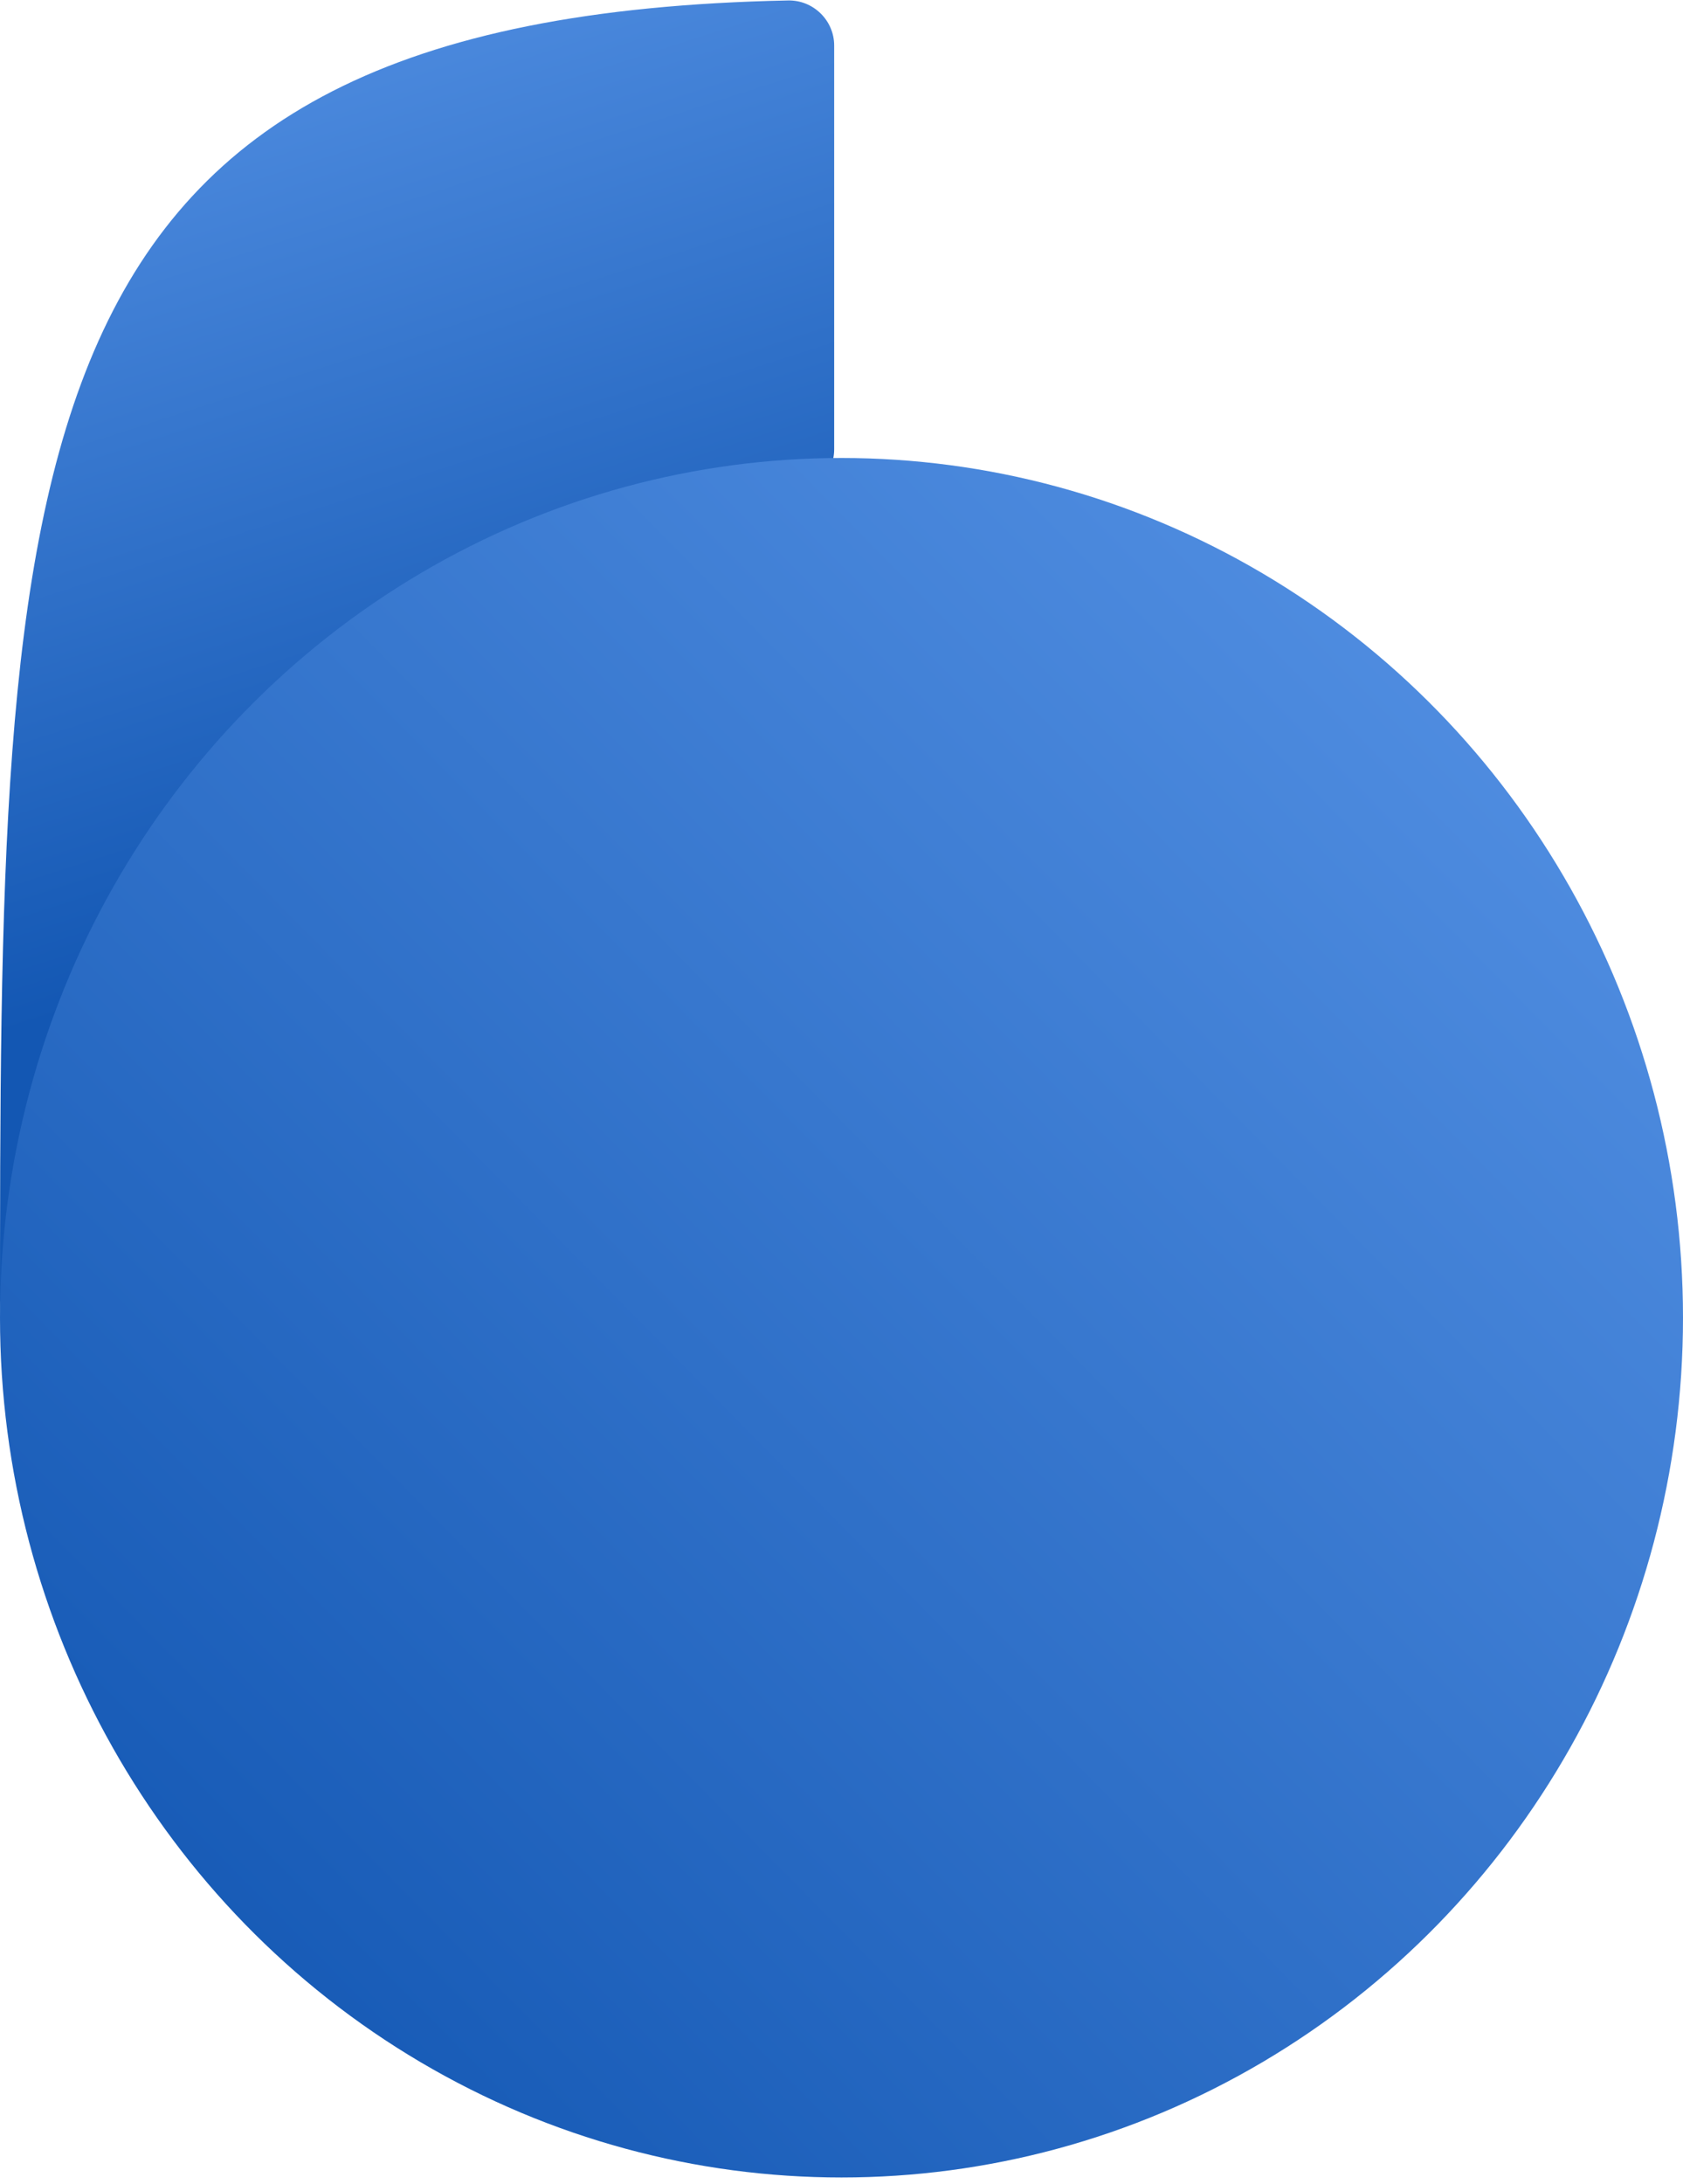 <svg width="37" height="48" viewBox="0 0 37 48" fill="none" xmlns="http://www.w3.org/2000/svg">
<path d="M0 29.123C0 9.902 0 0.361 17.327 0.01C17.879 -0.001 18.339 0.448 18.339 1V9.873C18.339 10.425 17.891 10.87 17.339 10.898C7.566 11.389 0.133 19.044 0 29.123Z" fill="url(#paint0_linear_970_2874)"/>
<ellipse cx="18.5" cy="28.959" rx="18.5" ry="18.894" fill="url(#paint1_linear_970_2874)"/>
<defs>
<linearGradient id="paint0_linear_970_2874" x1="5.478" y1="-0.778" x2="11.845" y2="18.982" gradientUnits="userSpaceOnUse">
<stop stop-color="#5390E3"/>
<stop offset="1" stop-color="#1357B3"/>
</linearGradient>
<linearGradient id="paint1_linear_970_2874" x1="34.357" y1="13.501" x2="2.706" y2="44.733" gradientUnits="userSpaceOnUse">
<stop stop-color="#5390E3"/>
<stop offset="1" stop-color="#1357B3"/>
</linearGradient>
</defs>
</svg>
